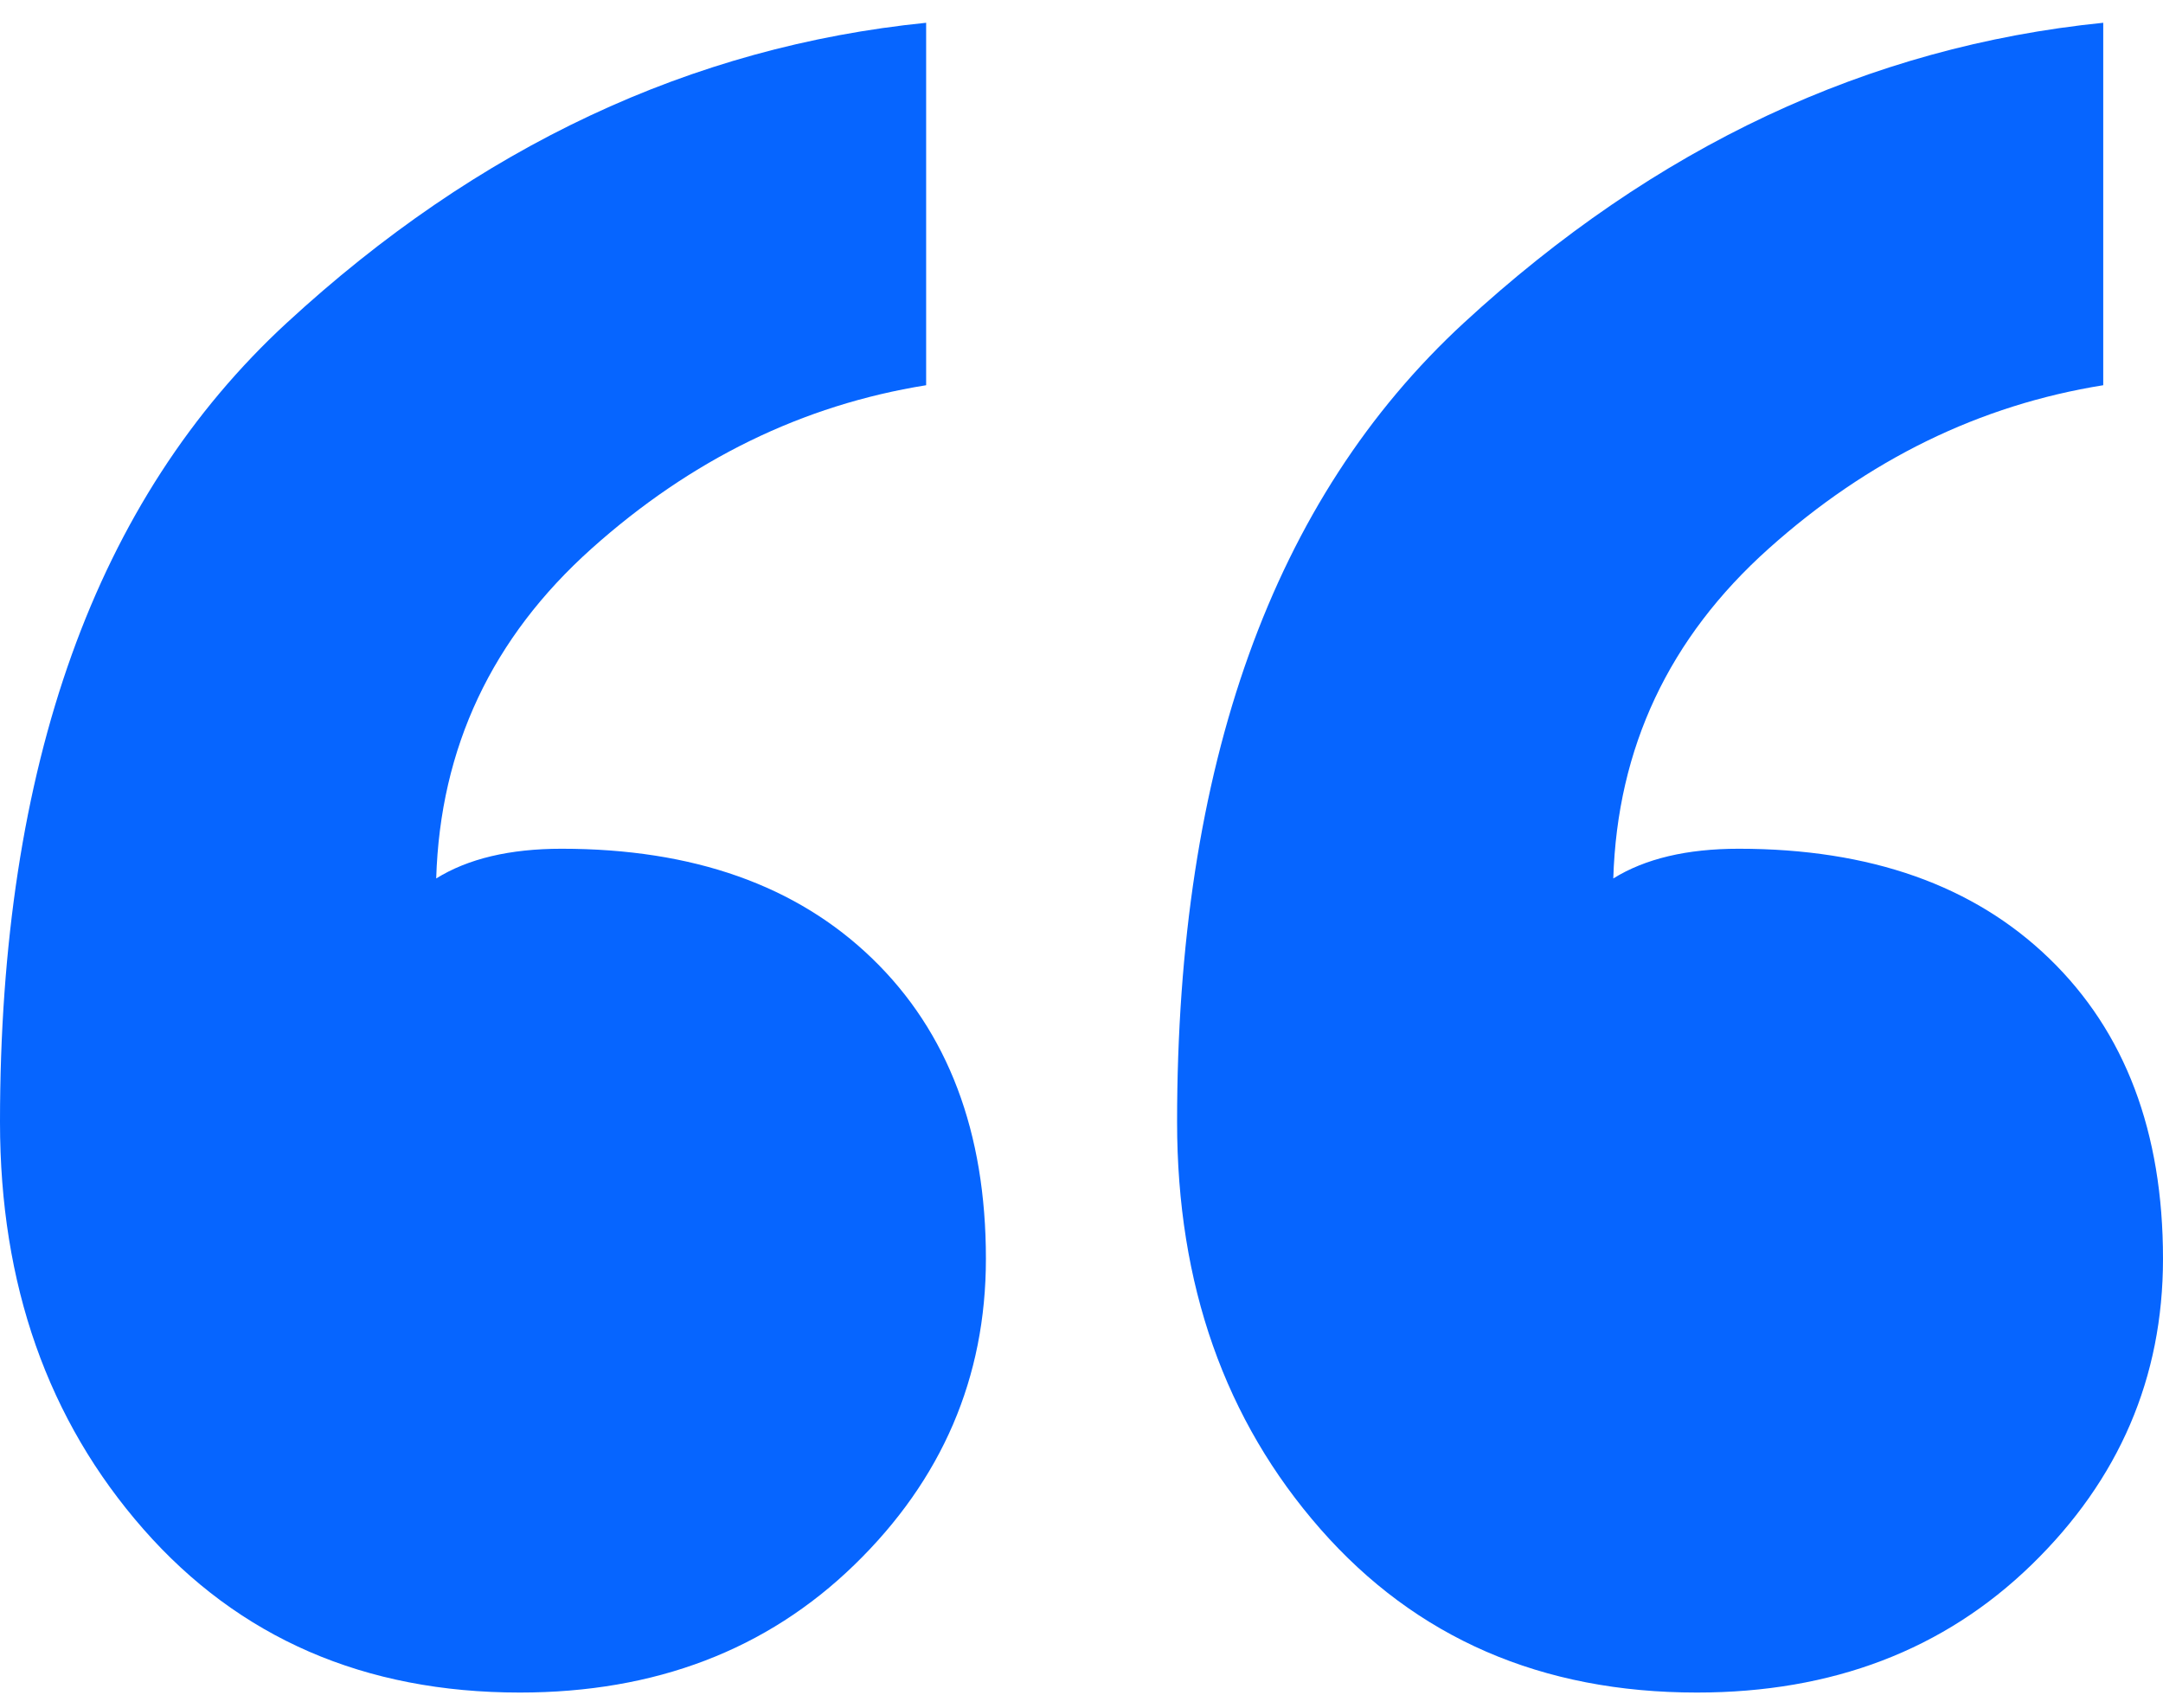 <svg width="57" height="45" viewBox="0 0 57 45" fill="none" xmlns="http://www.w3.org/2000/svg">
<path fill-rule="evenodd" clip-rule="evenodd" d="M25.981 33.169C25.981 36.301 24.826 38.989 22.517 41.233C20.207 43.477 17.268 44.6 13.699 44.6C9.605 44.6 6.298 43.164 3.779 40.294C1.26 37.423 0 33.848 0 29.568C0 20.172 2.519 13.152 7.558 8.507C12.597 3.862 18.213 1.226 24.406 0.6V10.151C21.152 10.673 18.213 12.108 15.588 14.457C12.964 16.806 11.599 19.703 11.495 23.148C12.334 22.626 13.437 22.365 14.801 22.365C18.265 22.365 20.994 23.33 22.989 25.262C24.983 27.193 25.981 29.828 25.981 33.169ZM57 33.169C57 36.301 55.845 38.989 53.536 41.233C51.227 43.477 48.287 44.6 44.718 44.6C40.624 44.6 37.318 43.164 34.798 40.294C32.279 37.423 31.019 33.848 31.019 29.568C31.019 20.172 33.539 13.152 38.577 8.507C43.616 3.862 49.232 1.226 55.425 0.6V10.151C52.171 10.673 49.232 12.108 46.608 14.457C43.983 16.806 42.619 19.703 42.514 23.148C43.354 22.626 44.456 22.365 45.82 22.365C49.285 22.365 52.014 23.33 54.008 25.262C56.003 27.193 57 29.828 57 33.169Z" fill="#0665FF"/>
</svg>
